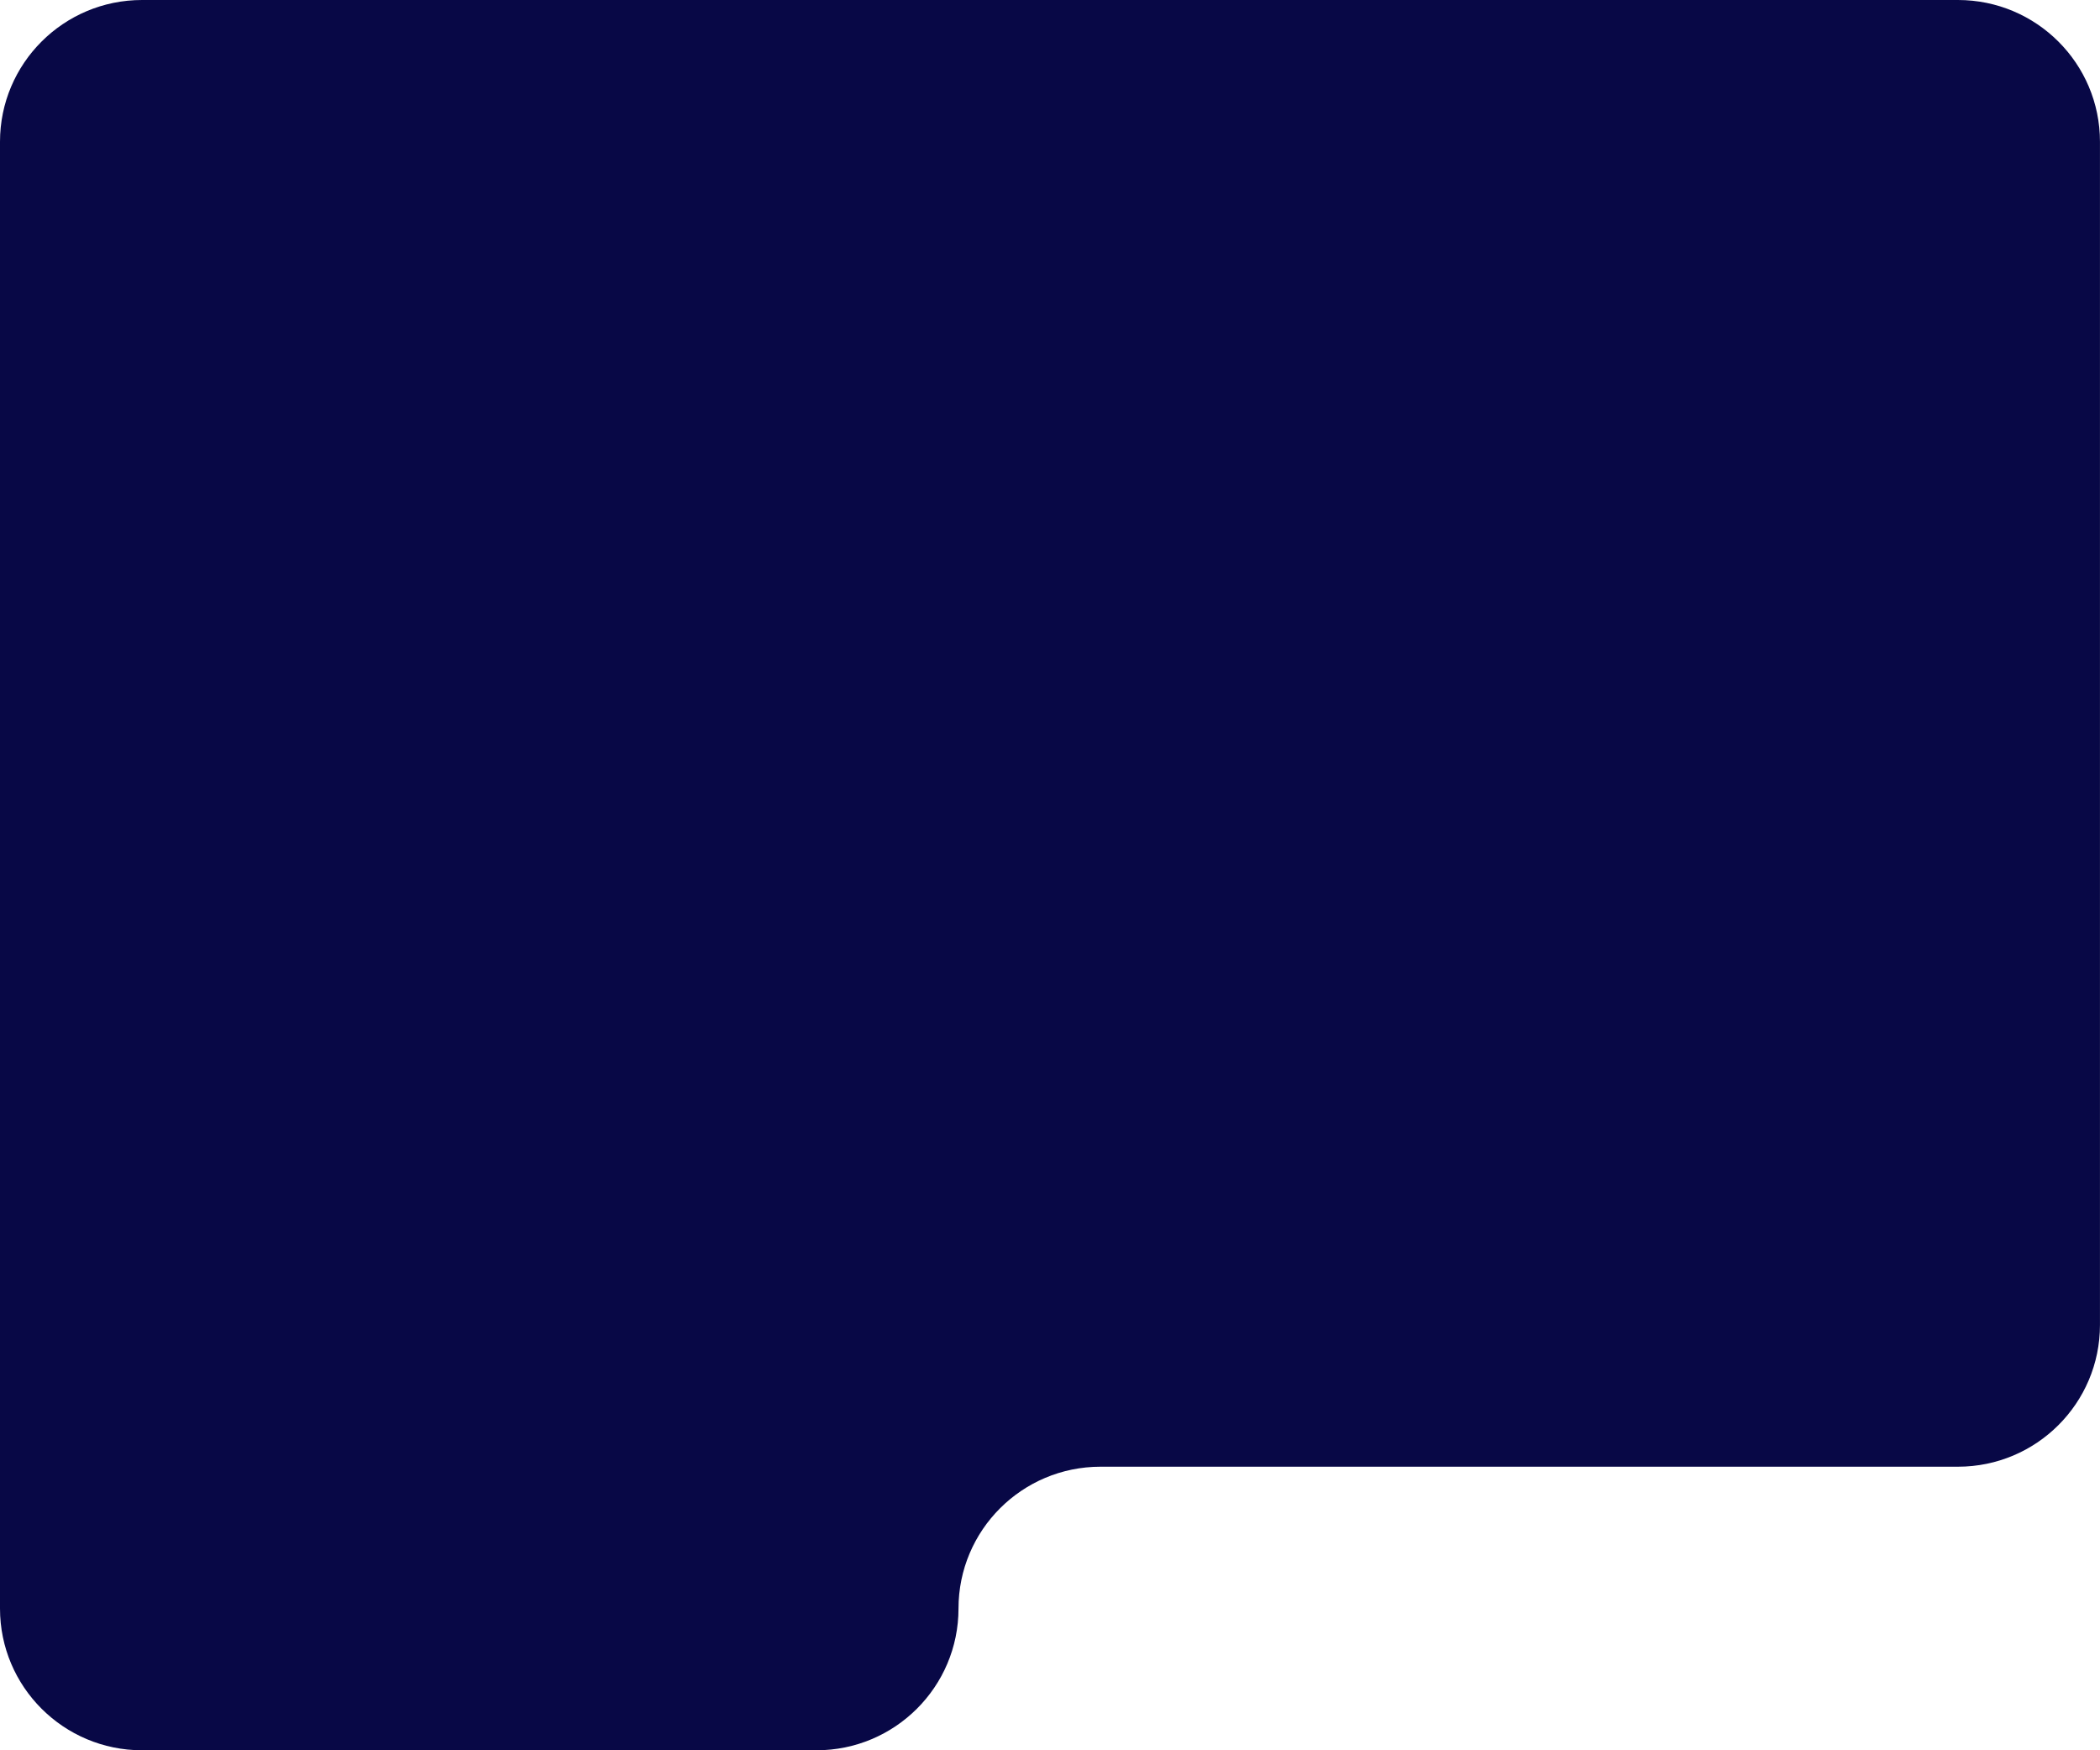 <svg width="324" height="270" viewBox="0 0 324 270" fill="none" xmlns="http://www.w3.org/2000/svg">
<path d="M0 21.872V248.128C0 260.206 9.813 270 21.914 270H125.969C138.07 270 147.883 260.206 147.883 248.128C147.883 236.05 157.695 226.256 169.797 226.256H302.081C314.182 226.256 323.995 216.462 323.995 204.384V21.872C323.995 9.794 314.182 0 302.081 0H21.914C9.813 0 0 9.794 0 21.872Z" fill="#080846"/>
</svg>

